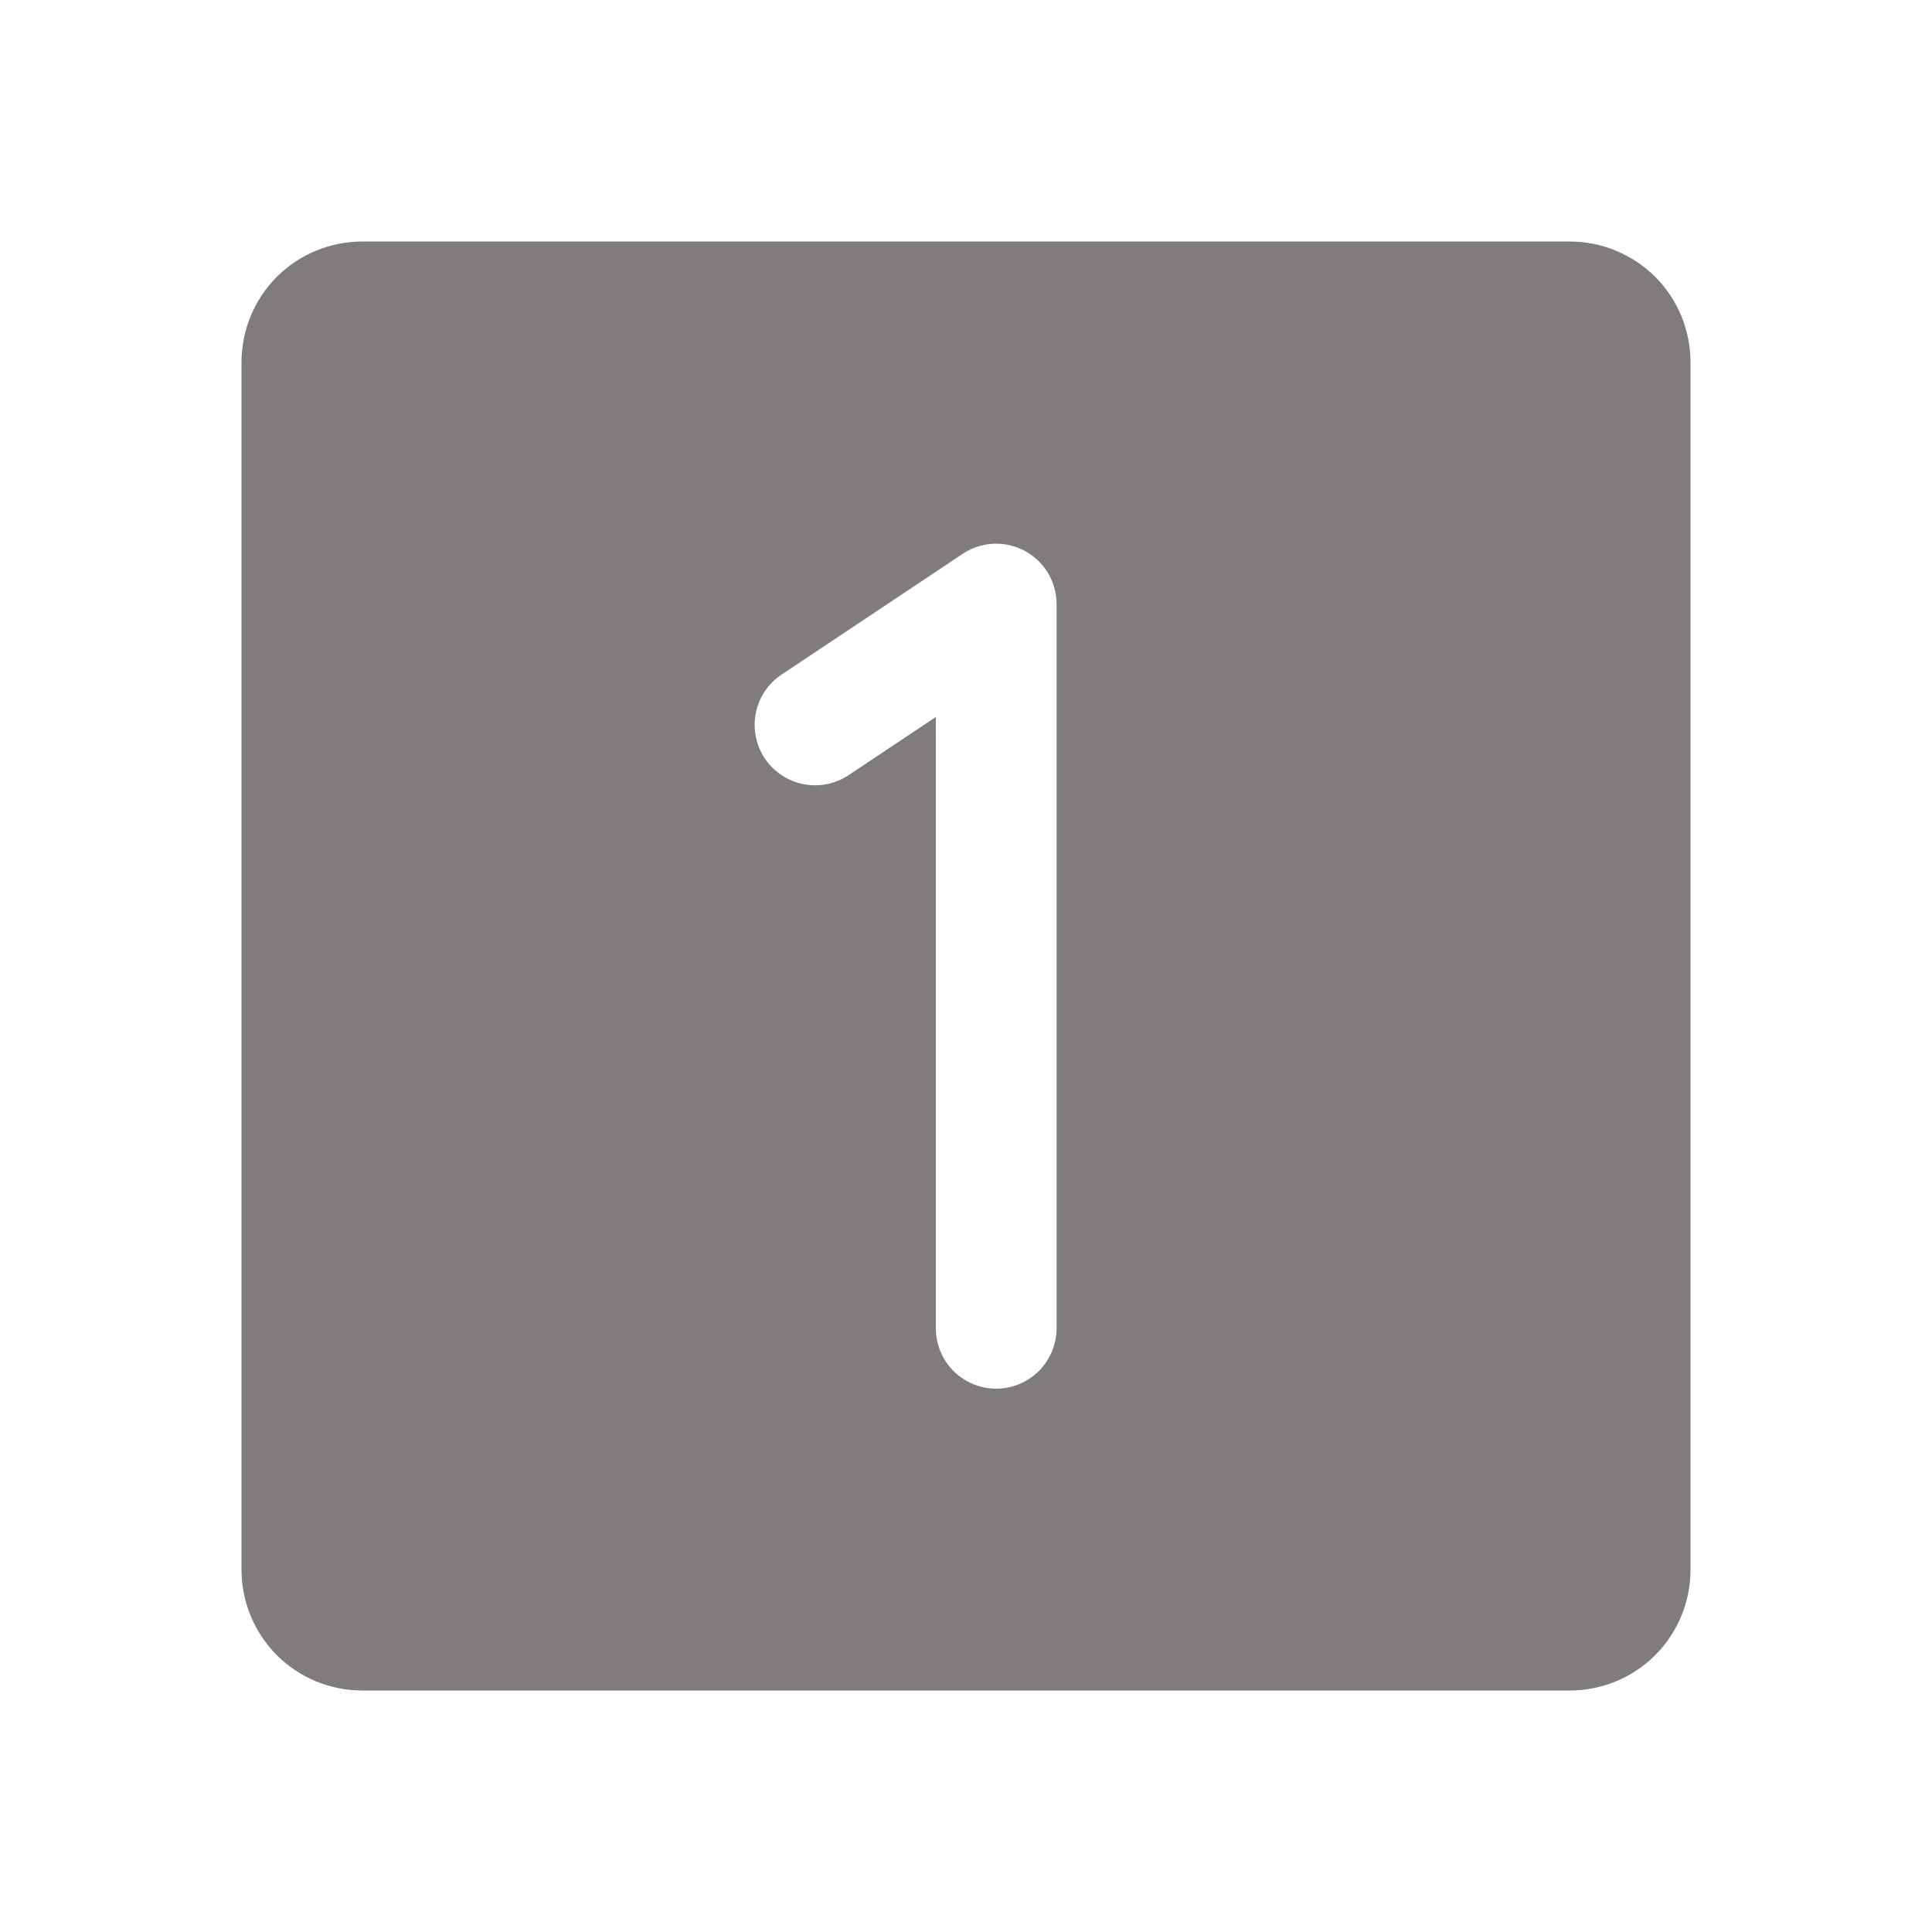 <svg width="18" height="18" viewBox="0 0 18 18" fill="none" xmlns="http://www.w3.org/2000/svg">
<path d="M14.625 2.25H3.375C3.077 2.25 2.79 2.369 2.579 2.579C2.369 2.79 2.25 3.077 2.25 3.375V14.625C2.25 14.923 2.369 15.21 2.579 15.421C2.79 15.632 3.077 15.75 3.375 15.75H14.625C14.923 15.75 15.21 15.632 15.421 15.421C15.632 15.21 15.75 14.923 15.75 14.625V3.375C15.75 3.077 15.632 2.79 15.421 2.579C15.21 2.369 14.923 2.25 14.625 2.25ZM9.844 12.375C9.844 12.524 9.784 12.667 9.679 12.773C9.574 12.878 9.43 12.938 9.281 12.938C9.132 12.938 8.989 12.878 8.883 12.773C8.778 12.667 8.719 12.524 8.719 12.375V6.68L7.906 7.222C7.844 7.263 7.775 7.291 7.703 7.306C7.63 7.32 7.556 7.32 7.483 7.305C7.411 7.291 7.342 7.262 7.281 7.221C7.219 7.18 7.166 7.127 7.125 7.066C7.084 7.004 7.056 6.935 7.042 6.863C7.027 6.79 7.027 6.716 7.042 6.643C7.056 6.571 7.085 6.502 7.126 6.44C7.167 6.379 7.22 6.326 7.282 6.285L8.969 5.16C9.054 5.104 9.152 5.071 9.253 5.066C9.355 5.061 9.456 5.084 9.545 5.131C9.635 5.179 9.71 5.25 9.763 5.337C9.815 5.424 9.843 5.523 9.844 5.625V12.375Z" fill="#817C7C"/>
</svg>
